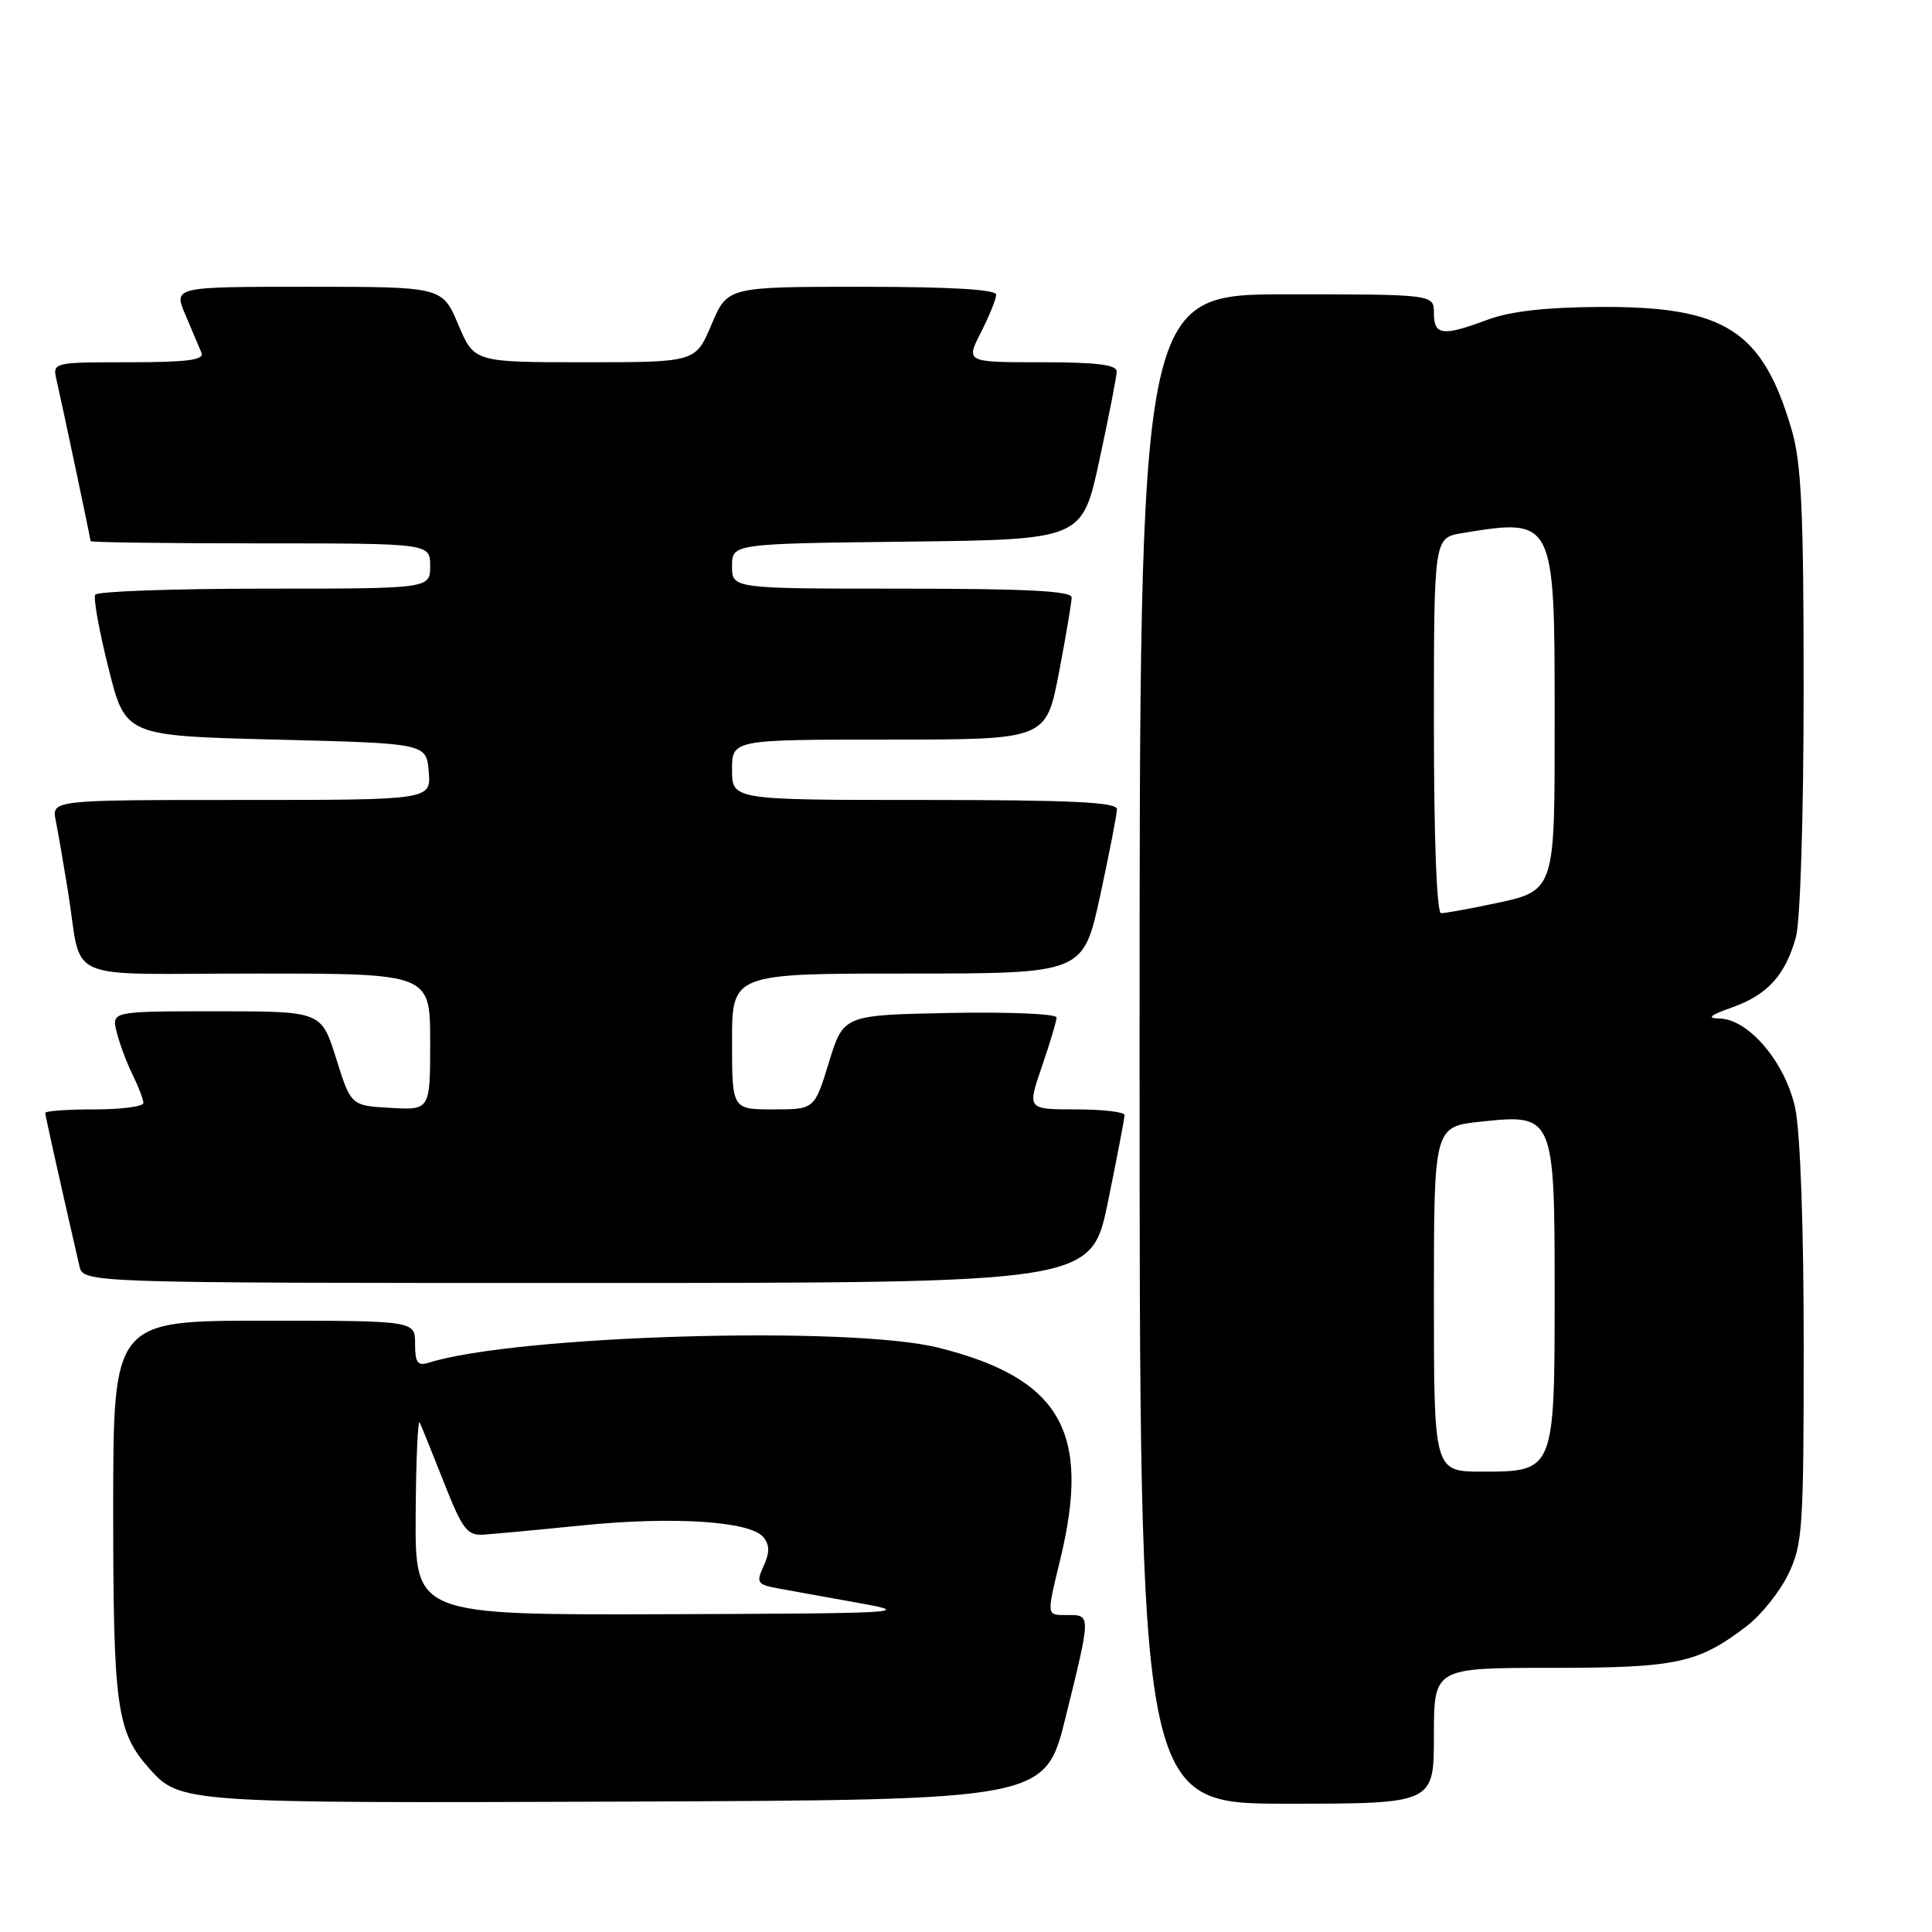<?xml version="1.0" encoding="UTF-8" standalone="no"?>
<!DOCTYPE svg PUBLIC "-//W3C//DTD SVG 1.1//EN" "http://www.w3.org/Graphics/SVG/1.1/DTD/svg11.dtd" >
<svg xmlns="http://www.w3.org/2000/svg" xmlns:xlink="http://www.w3.org/1999/xlink" version="1.1" viewBox="0 0 256 256">
 <g >
 <path fill="currentColor"
d=" M 141.21 227.50 C 144.56 213.94 144.56 214.00 141.50 214.00 C 138.60 214.00 138.64 214.29 140.52 206.50 C 144.58 189.69 140.50 182.63 124.36 178.58 C 112.58 175.62 68.26 176.93 56.75 180.58 C 55.34 181.03 55.00 180.53 55.00 178.07 C 55.00 175.00 55.00 175.00 35.00 175.00 C 15.00 175.00 15.00 175.00 15.00 200.03 C 15.00 226.22 15.45 229.48 19.79 234.35 C 23.85 238.91 24.33 238.94 83.00 238.72 C 138.50 238.50 138.50 238.50 141.21 227.50 Z  M 190.00 230.00 C 190.00 221.00 190.00 221.00 205.53 221.00 C 222.21 221.00 224.97 220.41 231.45 215.47 C 233.35 214.02 235.82 210.93 236.95 208.60 C 238.86 204.67 239.00 202.54 239.00 178.23 C 239.00 162.54 238.55 149.99 237.87 146.82 C 236.57 140.79 231.71 135.03 227.85 134.96 C 226.11 134.92 226.53 134.55 229.50 133.49 C 234.20 131.83 236.57 129.22 237.97 124.17 C 238.55 122.07 238.99 108.09 238.99 91.43 C 239.00 67.74 238.70 61.36 237.40 56.93 C 233.54 43.76 228.57 40.59 212.00 40.67 C 204.84 40.71 200.11 41.25 197.12 42.36 C 191.17 44.59 190.00 44.45 190.00 41.50 C 190.00 39.00 190.00 39.00 170.50 39.00 C 151.00 39.00 151.00 39.00 151.00 139.00 C 151.00 239.00 151.00 239.00 170.50 239.00 C 190.00 239.00 190.00 239.00 190.00 230.00 Z  M 146.81 159.25 C 148.02 153.34 149.01 148.16 149.01 147.75 C 149.00 147.34 146.10 147.00 142.55 147.00 C 136.11 147.00 136.11 147.00 138.05 141.34 C 139.12 138.23 140.00 135.29 140.00 134.82 C 140.00 134.34 133.65 134.07 125.88 134.22 C 111.76 134.50 111.76 134.50 109.84 140.75 C 107.93 147.00 107.93 147.00 102.46 147.00 C 97.00 147.00 97.00 147.00 97.00 138.00 C 97.00 129.00 97.00 129.00 120.27 129.00 C 143.53 129.00 143.53 129.00 145.77 118.72 C 146.99 113.06 148.00 107.89 148.00 107.22 C 148.00 106.29 141.87 106.00 122.50 106.00 C 97.00 106.00 97.00 106.00 97.00 102.00 C 97.00 98.00 97.00 98.00 117.81 98.00 C 138.61 98.00 138.61 98.00 140.31 89.16 C 141.24 84.30 142.00 79.80 142.00 79.16 C 142.00 78.31 135.94 78.00 119.50 78.00 C 97.00 78.00 97.00 78.00 97.00 75.02 C 97.00 72.04 97.00 72.04 120.20 71.77 C 143.40 71.50 143.40 71.50 145.67 61.00 C 146.92 55.22 147.95 49.94 147.97 49.25 C 147.99 48.33 145.35 48.00 137.98 48.00 C 127.96 48.00 127.96 48.00 129.98 44.04 C 131.09 41.86 132.00 39.61 132.00 39.04 C 132.00 38.36 125.85 38.00 114.20 38.00 C 96.40 38.00 96.40 38.00 94.28 43.00 C 92.17 48.00 92.17 48.00 77.50 48.00 C 62.83 48.00 62.83 48.00 60.72 43.00 C 58.60 38.00 58.60 38.00 40.79 38.00 C 22.97 38.00 22.97 38.00 24.58 41.75 C 25.46 43.81 26.41 46.06 26.70 46.75 C 27.09 47.70 24.80 48.00 17.09 48.00 C 7.10 48.00 6.97 48.03 7.47 50.25 C 8.40 54.35 12.00 71.40 12.00 71.70 C 12.00 71.87 22.12 72.00 34.50 72.00 C 57.00 72.00 57.00 72.00 57.00 75.00 C 57.00 78.00 57.00 78.00 35.06 78.00 C 22.99 78.00 12.90 78.36 12.62 78.80 C 12.35 79.24 13.14 83.63 14.38 88.55 C 16.62 97.50 16.62 97.50 36.56 98.00 C 56.50 98.50 56.50 98.50 56.81 102.25 C 57.12 106.00 57.12 106.00 31.98 106.00 C 6.84 106.00 6.84 106.00 7.39 108.75 C 7.69 110.26 8.41 114.42 8.99 118.00 C 11.01 130.45 7.72 129.00 34.02 129.00 C 57.00 129.00 57.00 129.00 57.00 138.05 C 57.00 147.10 57.00 147.10 51.75 146.80 C 46.50 146.50 46.50 146.50 44.54 140.25 C 42.58 134.00 42.58 134.00 28.68 134.00 C 14.78 134.00 14.78 134.00 15.46 136.75 C 15.83 138.26 16.78 140.81 17.57 142.40 C 18.36 144.00 19.00 145.69 19.00 146.15 C 19.00 146.62 16.08 147.00 12.50 147.00 C 8.92 147.00 6.00 147.21 6.00 147.46 C 6.00 147.84 7.72 155.54 10.52 167.75 C 11.04 170.00 11.04 170.00 77.82 170.00 C 144.60 170.00 144.60 170.00 146.81 159.25 Z  M 55.08 200.75 C 55.12 193.46 55.37 187.95 55.62 188.50 C 55.88 189.05 57.33 192.65 58.85 196.50 C 61.26 202.63 61.91 203.48 64.05 203.35 C 65.40 203.26 71.34 202.71 77.26 202.11 C 89.26 200.91 99.40 201.57 101.14 203.67 C 101.99 204.70 102.01 205.69 101.19 207.49 C 100.16 209.75 100.30 209.96 103.29 210.51 C 105.05 210.83 109.88 211.70 114.00 212.44 C 121.02 213.70 119.36 213.79 88.25 213.89 C 55.00 214.00 55.00 214.00 55.08 200.75 Z  M 190.00 172.14 C 190.00 149.28 190.00 149.28 196.25 148.62 C 205.90 147.59 206.00 147.83 206.00 171.39 C 206.00 194.91 205.96 195.00 196.44 195.00 C 190.00 195.00 190.00 195.00 190.00 172.14 Z  M 190.00 96.13 C 190.00 71.26 190.00 71.26 193.75 70.64 C 205.93 68.63 206.00 68.77 206.00 94.67 C 206.00 118.71 206.25 117.99 197.20 119.89 C 194.29 120.50 191.47 121.00 190.95 121.00 C 190.38 121.00 190.00 111.19 190.00 96.13 Z "/>
</g>
</svg>